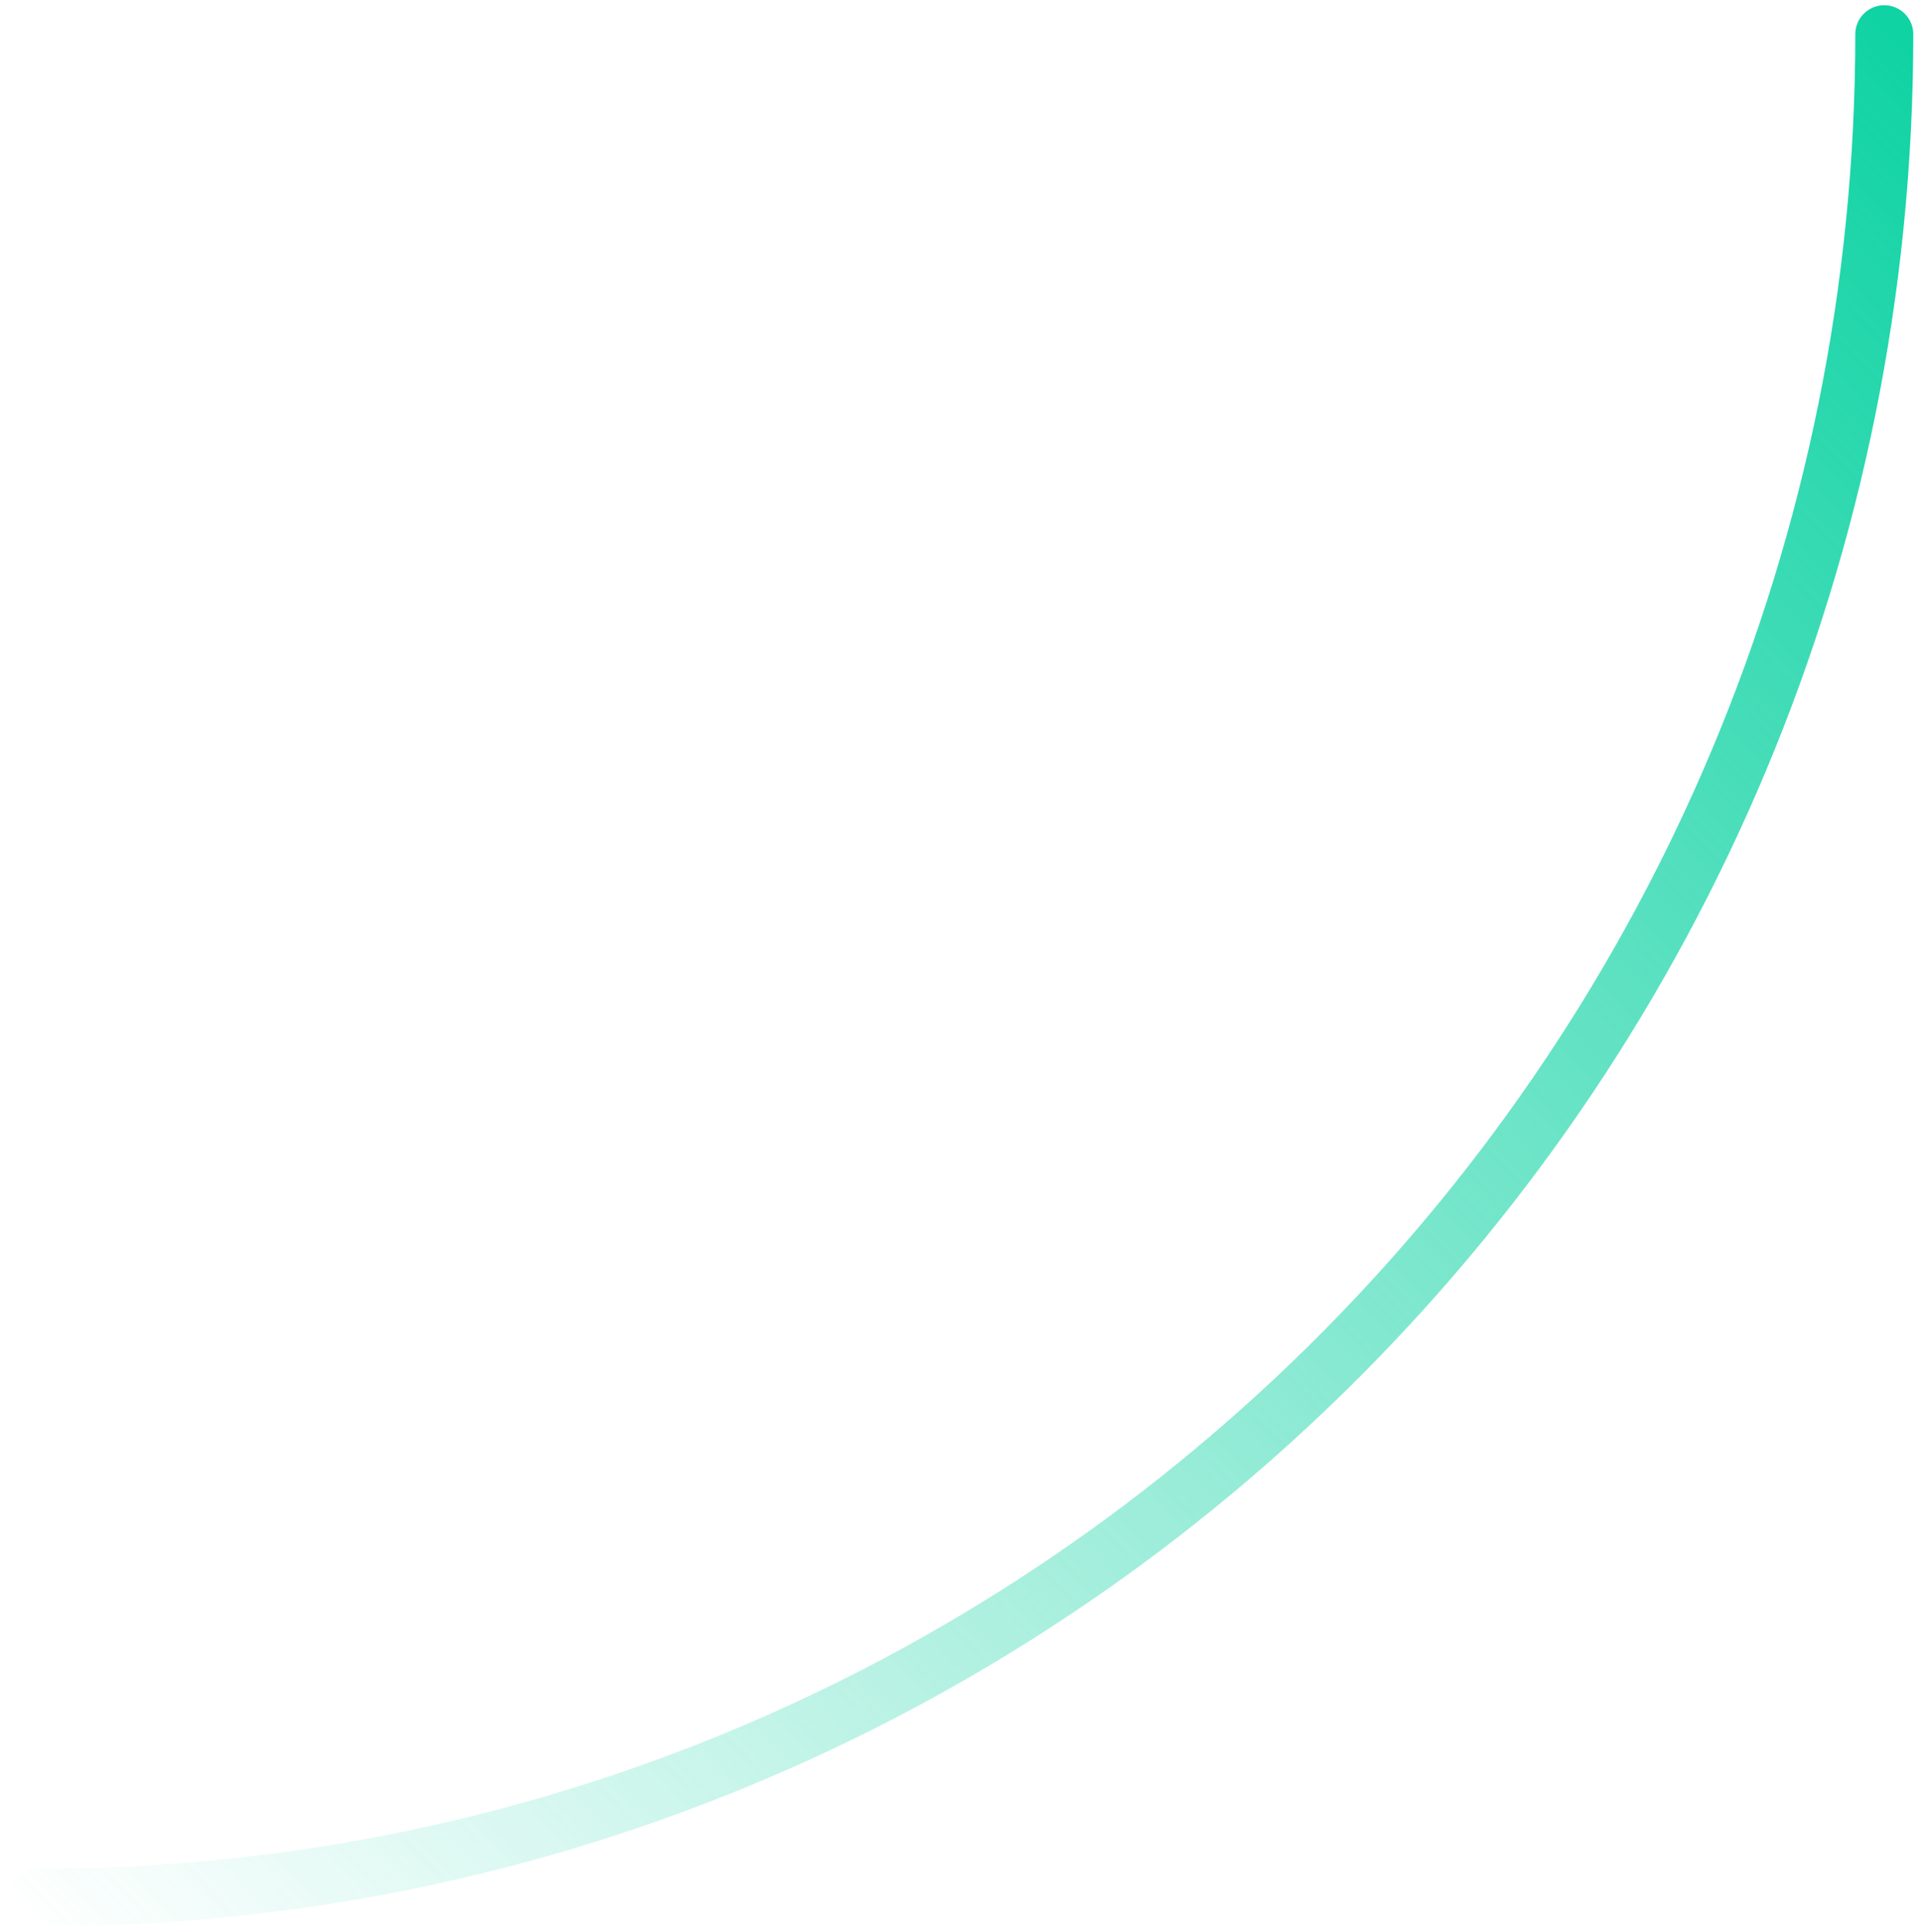 <svg width="179" height="180" viewBox="0 0 179 180" fill="none" xmlns="http://www.w3.org/2000/svg">
<path d="M175.579 3.187C175.579 99.074 98.573 176.806 3.579 176.806" stroke="url(#paint0_linear_58_49)" stroke-width="5.402" stroke-miterlimit="10" stroke-linecap="round"/>
<defs>
<linearGradient id="paint0_linear_58_49" x1="177.5" y1="4.325" x2="-0.867" y2="175.699" gradientUnits="userSpaceOnUse">
<stop stop-color="#10D3A4"/>
<stop offset="1" stop-color="#10D3A4" stop-opacity="0"/>
</linearGradient>
</defs>
</svg>
